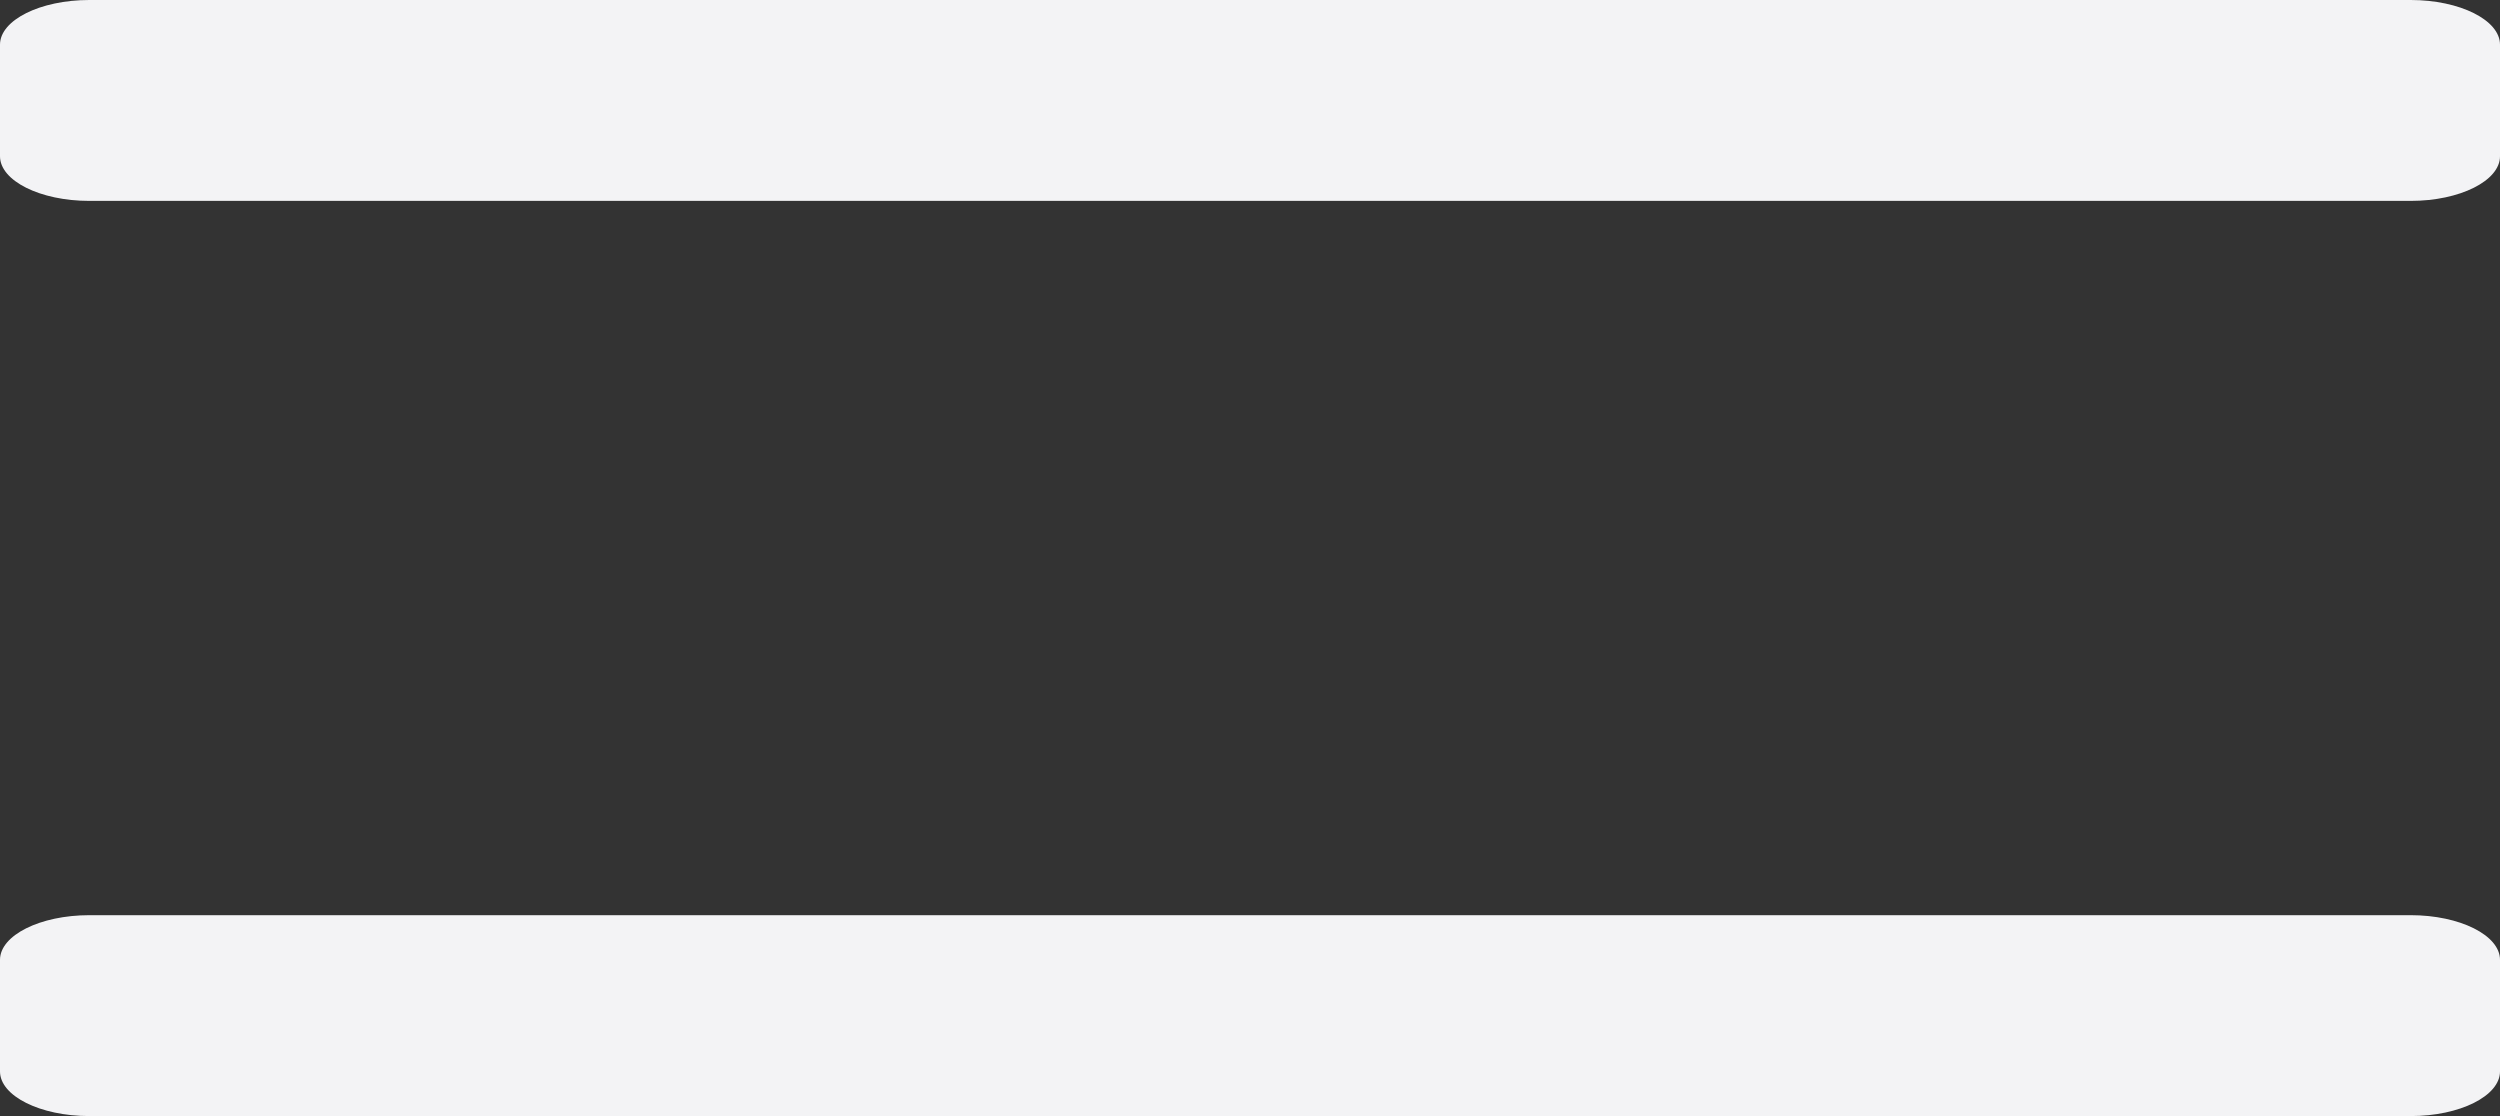 <?xml version="1.0" encoding="utf-8"?>
<!-- Generator: Adobe Illustrator 25.2.0, SVG Export Plug-In . SVG Version: 6.00 Build 0)  -->
<svg version="1.1" id="Layer_1" focusable="false" xmlns="http://www.w3.org/2000/svg" xmlns:xlink="http://www.w3.org/1999/xlink"
	 x="0px" y="0px" viewBox="0 0 448 200" style="enable-background:new 0 0 448 200;" xml:space="preserve">
<rect x="0" y="0" width="448" height="200" fill="#333333" stroke="none"/>
<style type="text/css">
	.st0{fill:#F3F3F5;}
</style>
<path class="st0" d="M16,36h416c8.8,0,16-3.6,16-8V8c0-4.4-7.2-8-16-8H16C7.2,0,0,3.6,0,8v20C0,32.4,7.2,36,16,36z"/>
<path class="st0" d="M16,200h416c8.8,0,16-3.6,16-8v-20c0-4.4-7.2-8-16-8H16c-8.8,0-16,3.6-16,8v20C0,196.4,7.2,200,16,200z"/>
</svg>
